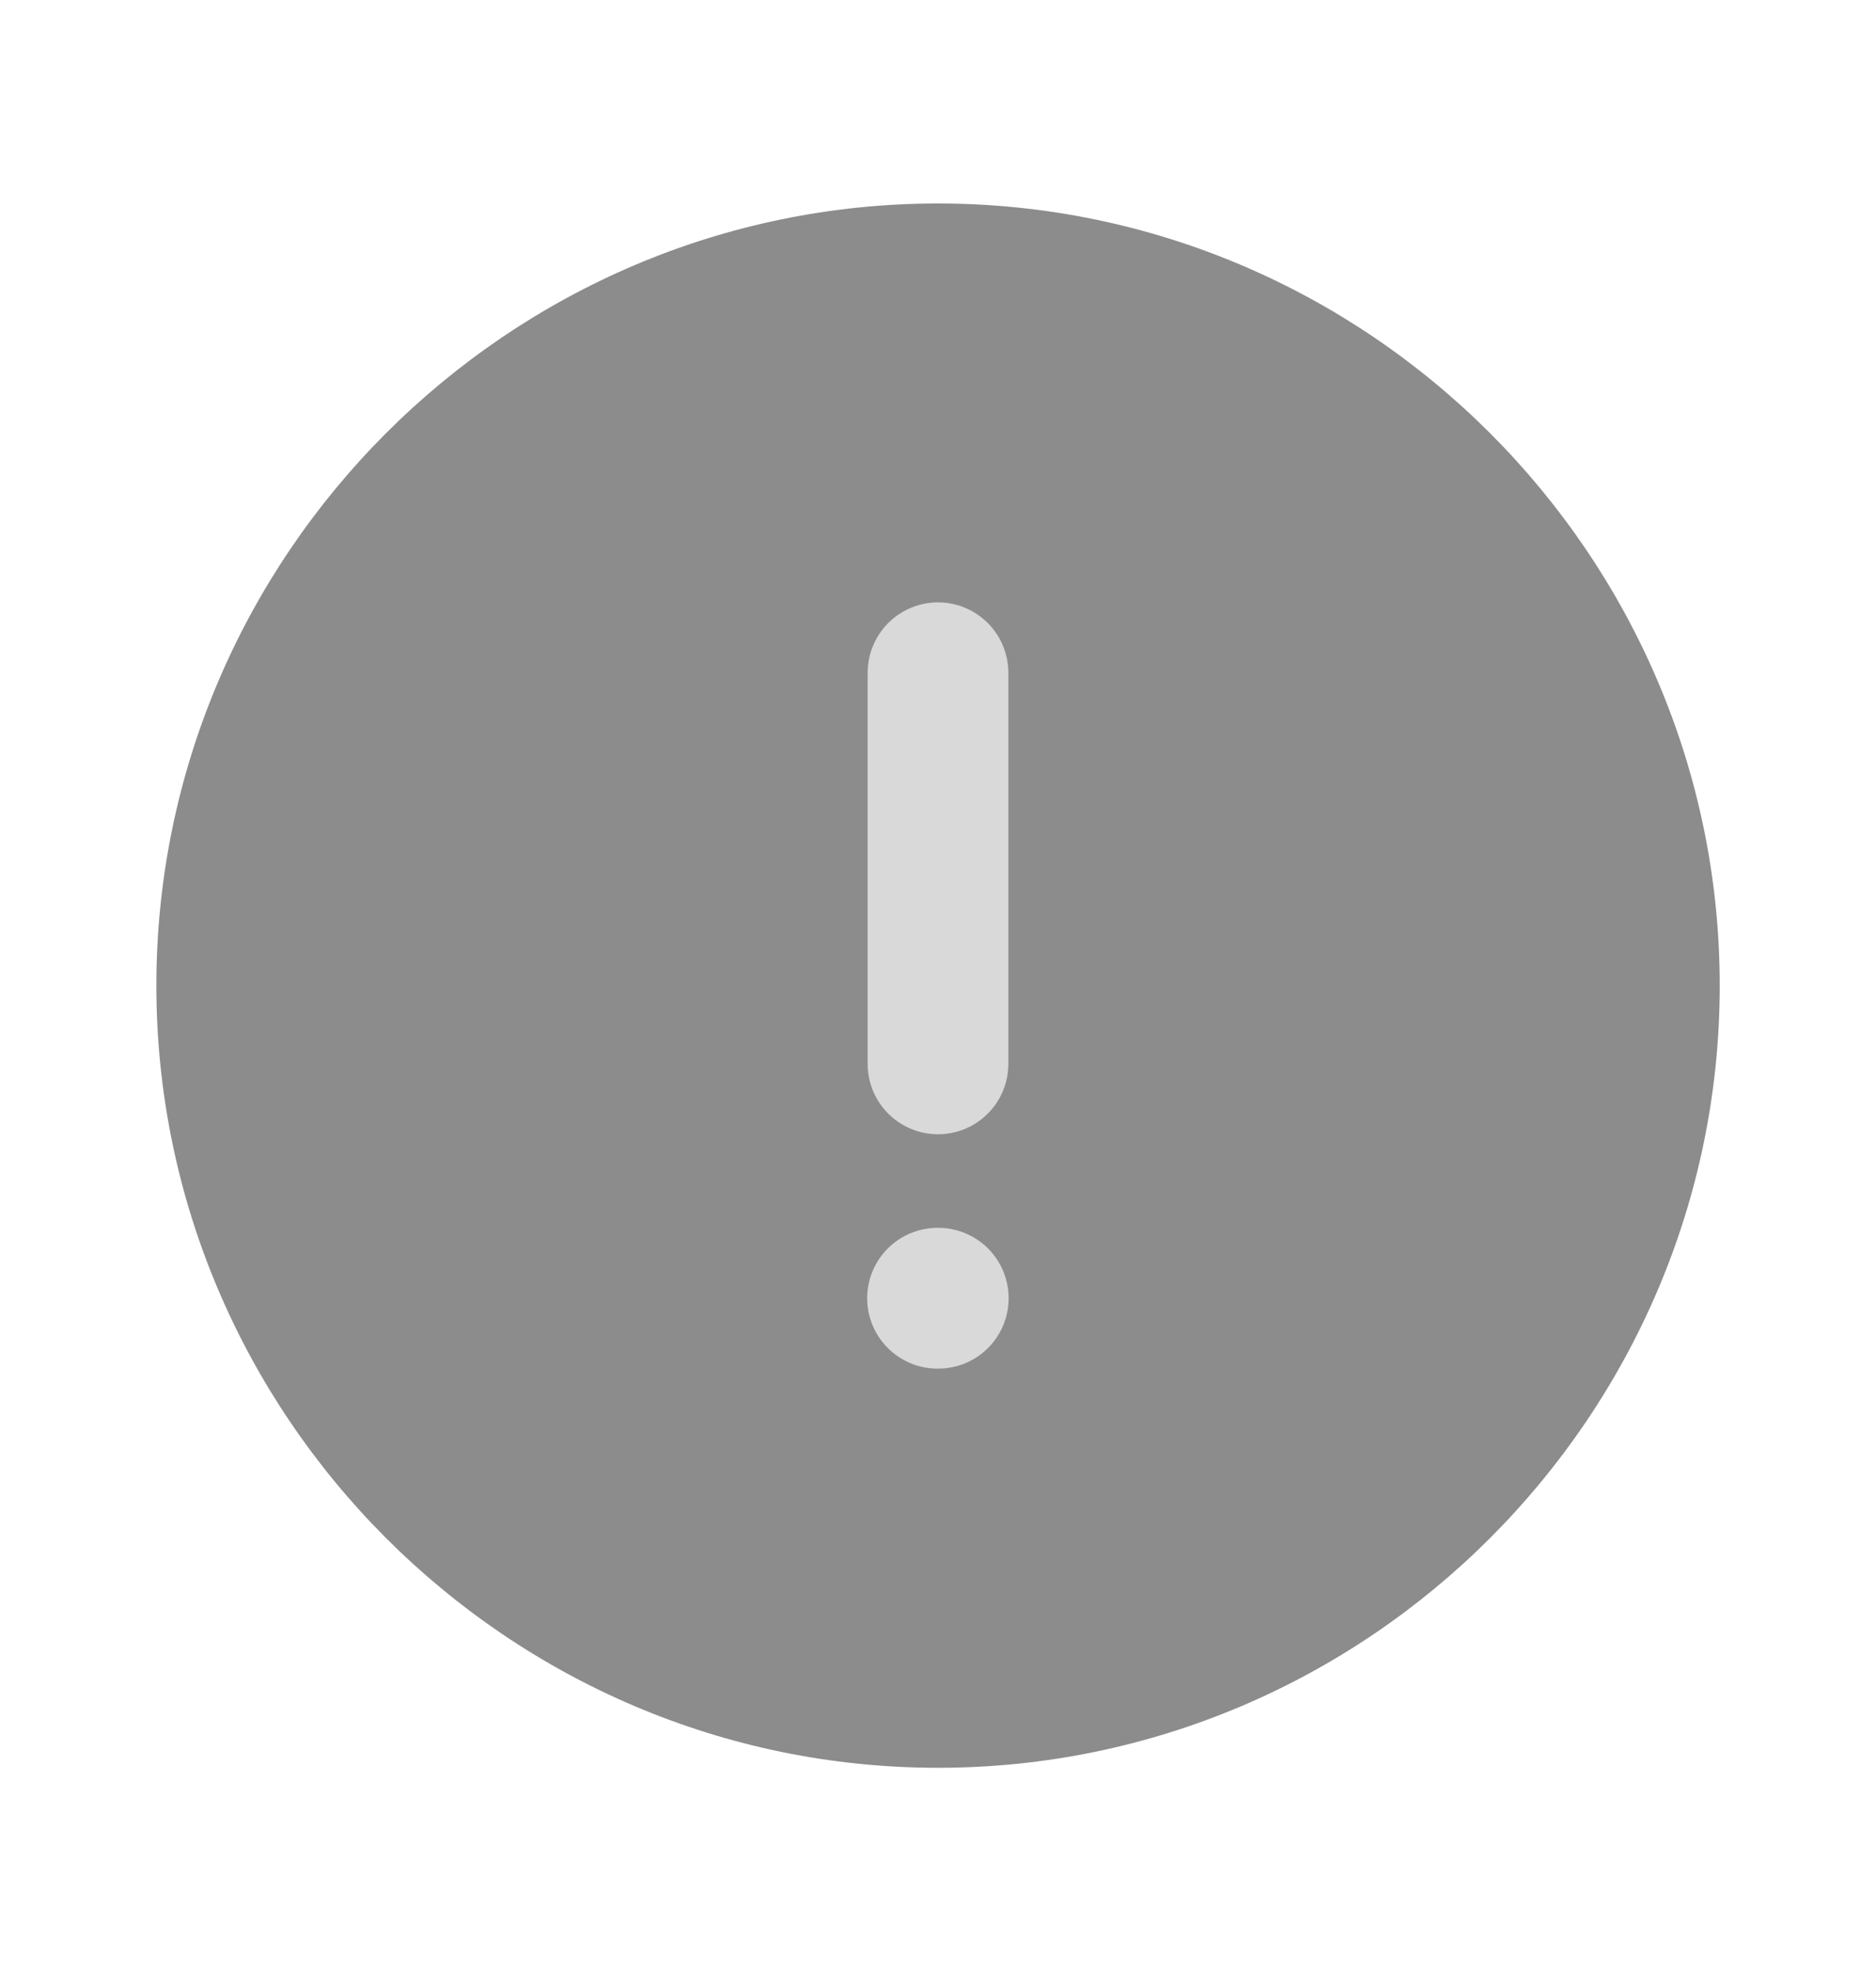 <svg width="20" height="21" viewBox="0 0 20 21" fill="none" xmlns="http://www.w3.org/2000/svg">
<g id="vuesax/linear/info-circle">
<g id="info-circle">
<path id="Vector" d="M10 18.835C14.584 18.835 18.334 15.085 18.334 10.501C18.334 5.918 14.584 2.168 10 2.168C5.417 2.168 1.667 5.918 1.667 10.501C1.667 15.085 5.417 18.835 10 18.835Z" fill="#8C8C8C"/>
<path id="Vector_2" d="M10 7.168V11.335" stroke="#D9D9D9" stroke-width="1.5" stroke-linecap="round" stroke-linejoin="round"/>
<path id="Vector_3" d="M9.995 13.832H10.003" stroke="#D9D9D9" stroke-width="1.5" stroke-linecap="round" stroke-linejoin="round"/>
</g>
</g>
</svg>
